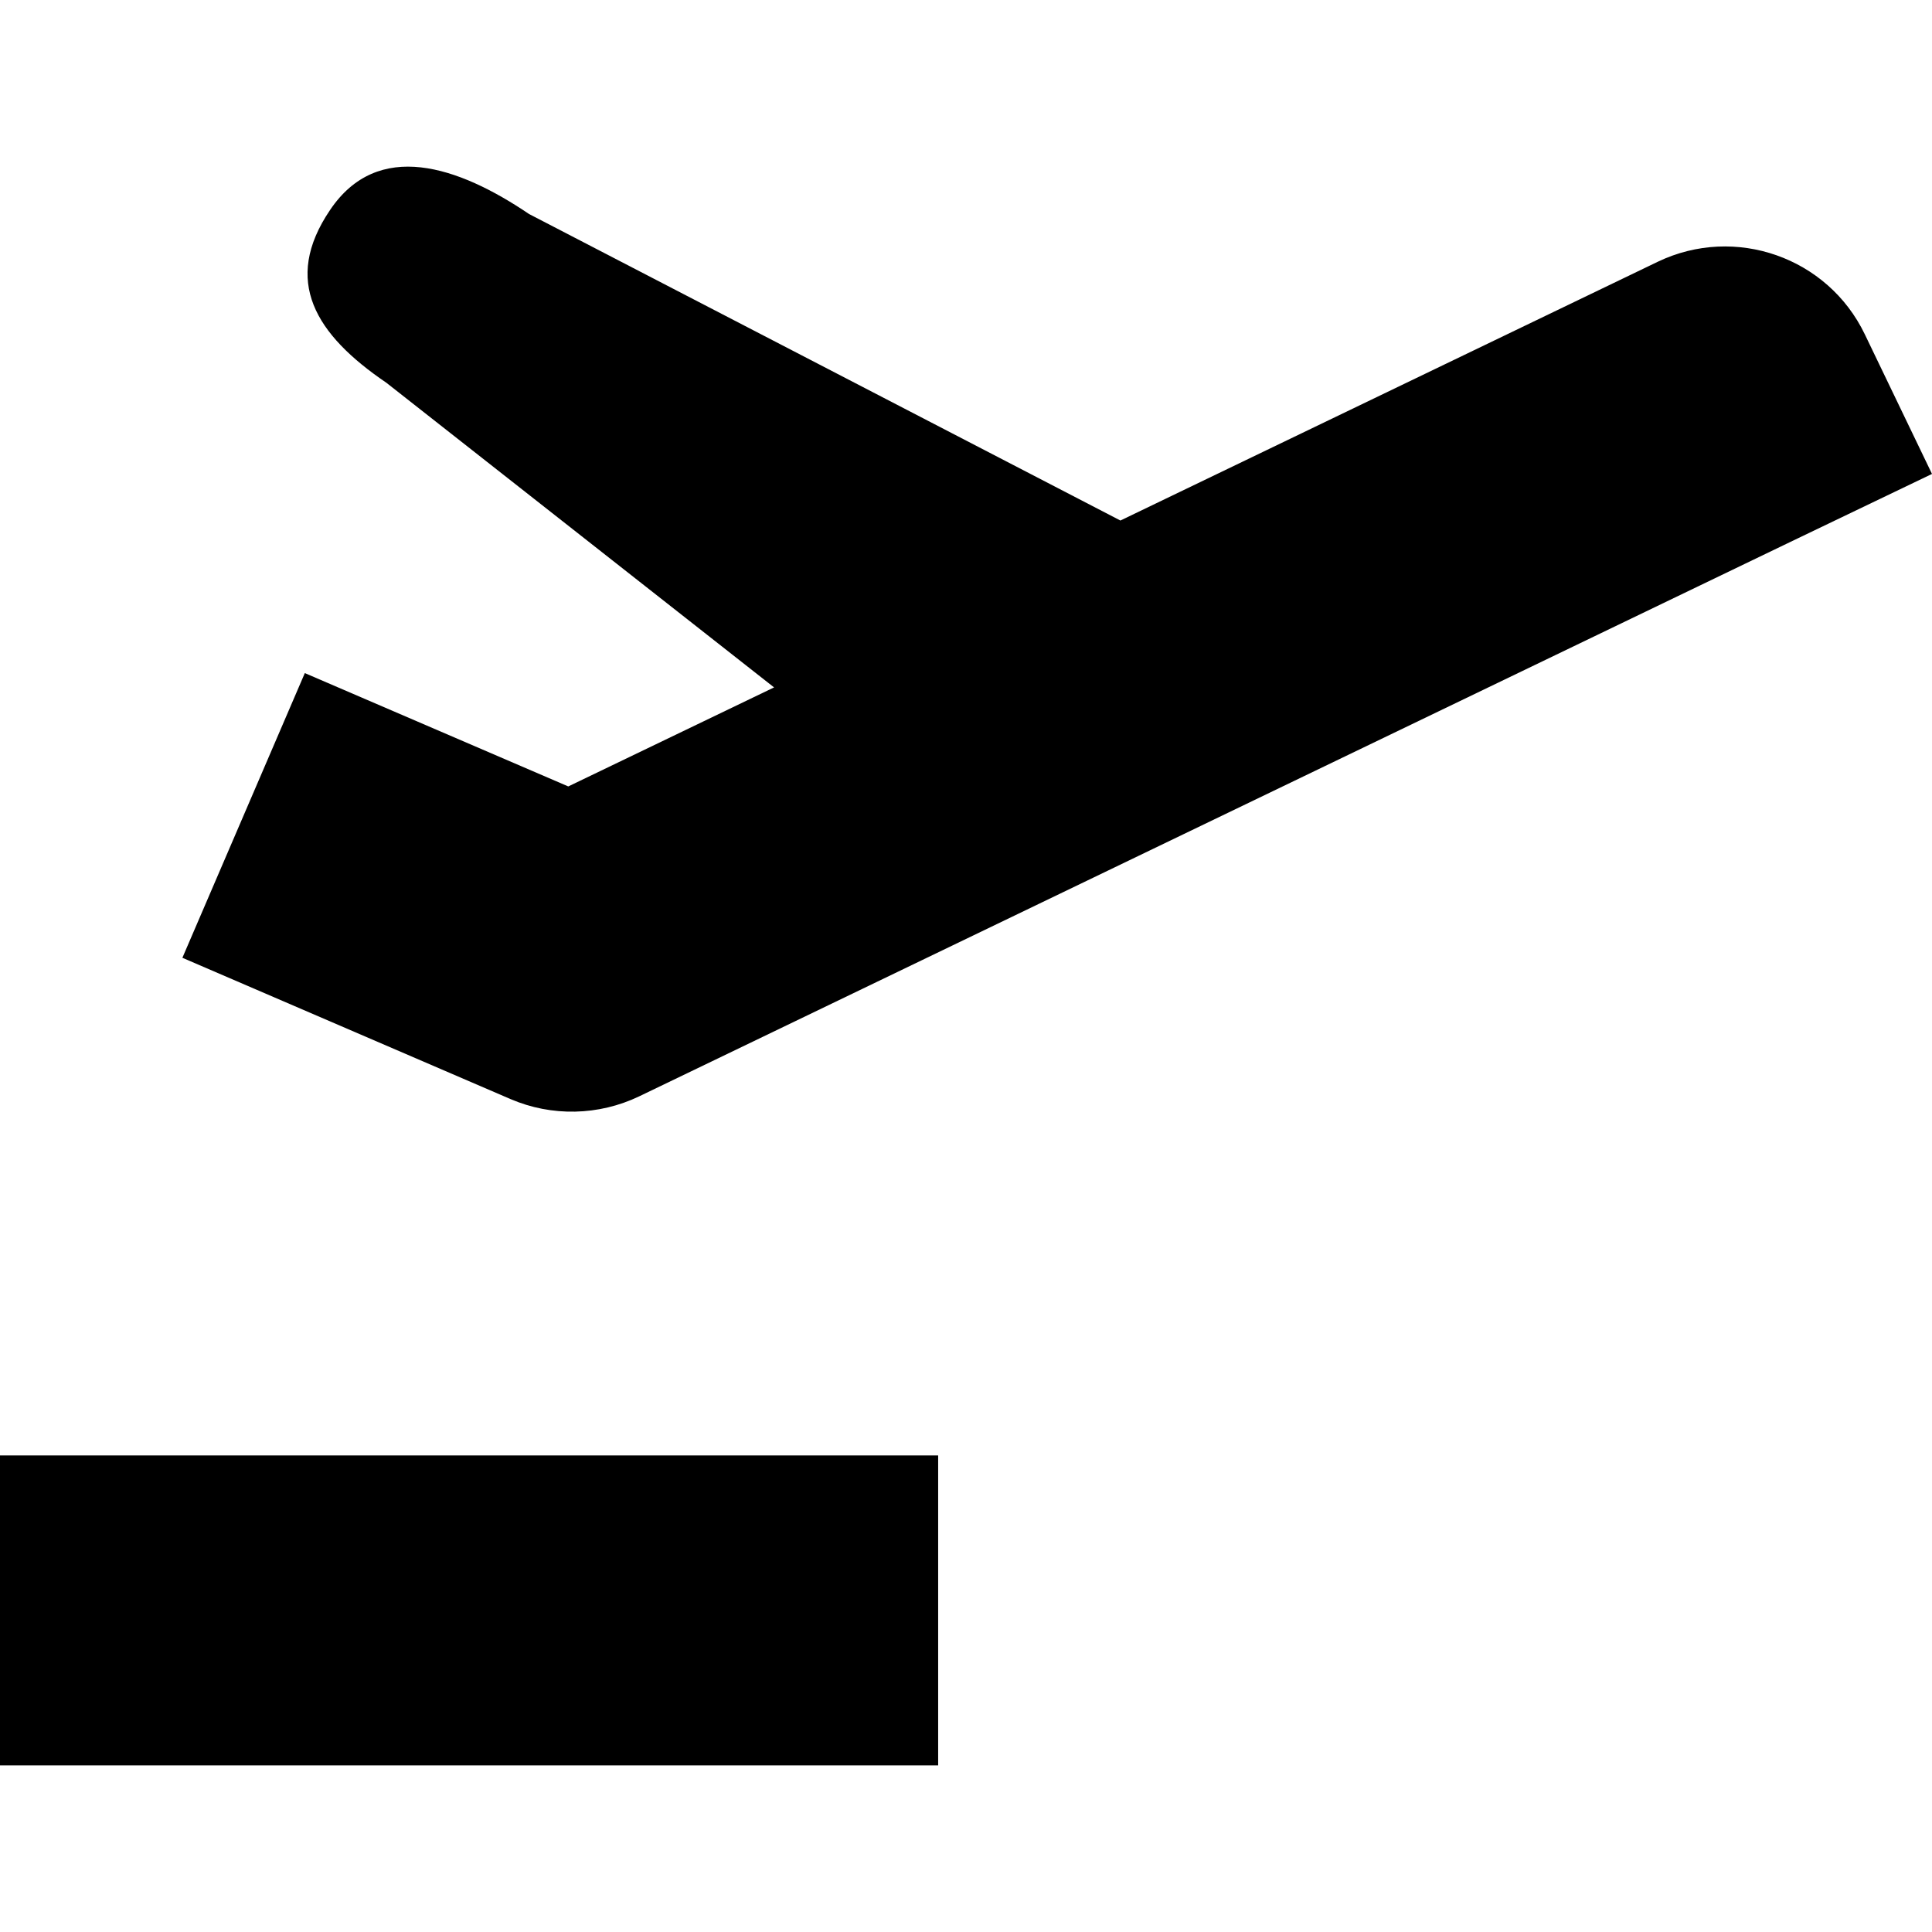 <?xml version="1.0" ?><!DOCTYPE svg  PUBLIC '-//W3C//DTD SVG 1.1//EN'  'http://www.w3.org/Graphics/SVG/1.1/DTD/svg11.dtd'><svg enable-background="new 0 0 512 512" height="512px" id="Layer_1" version="1.1" viewBox="0 0 512 512" width="512px" xml:space="preserve" xmlns="http://www.w3.org/2000/svg" xmlns:xlink="http://www.w3.org/1999/xlink"><path d="M0,467.84h248.621v-82.127H0V467.84z M494.189,88.587c-9.822-20.419-34.36-29.021-54.818-19.241l-142.451,68.598  L140.207,56.719c-18.792-12.718-40.066-19.893-52.741-1.062c-12.718,18.782-3.875,33.009,14.918,45.772l102.751,80.741  L150.6,208.413l-69.82-30.035l-32.443,75.446l86.978,37.451c10.922,4.689,23.357,4.404,34.075-0.731L474.99,143.363L512,125.598  L494.189,88.587z"/></svg>